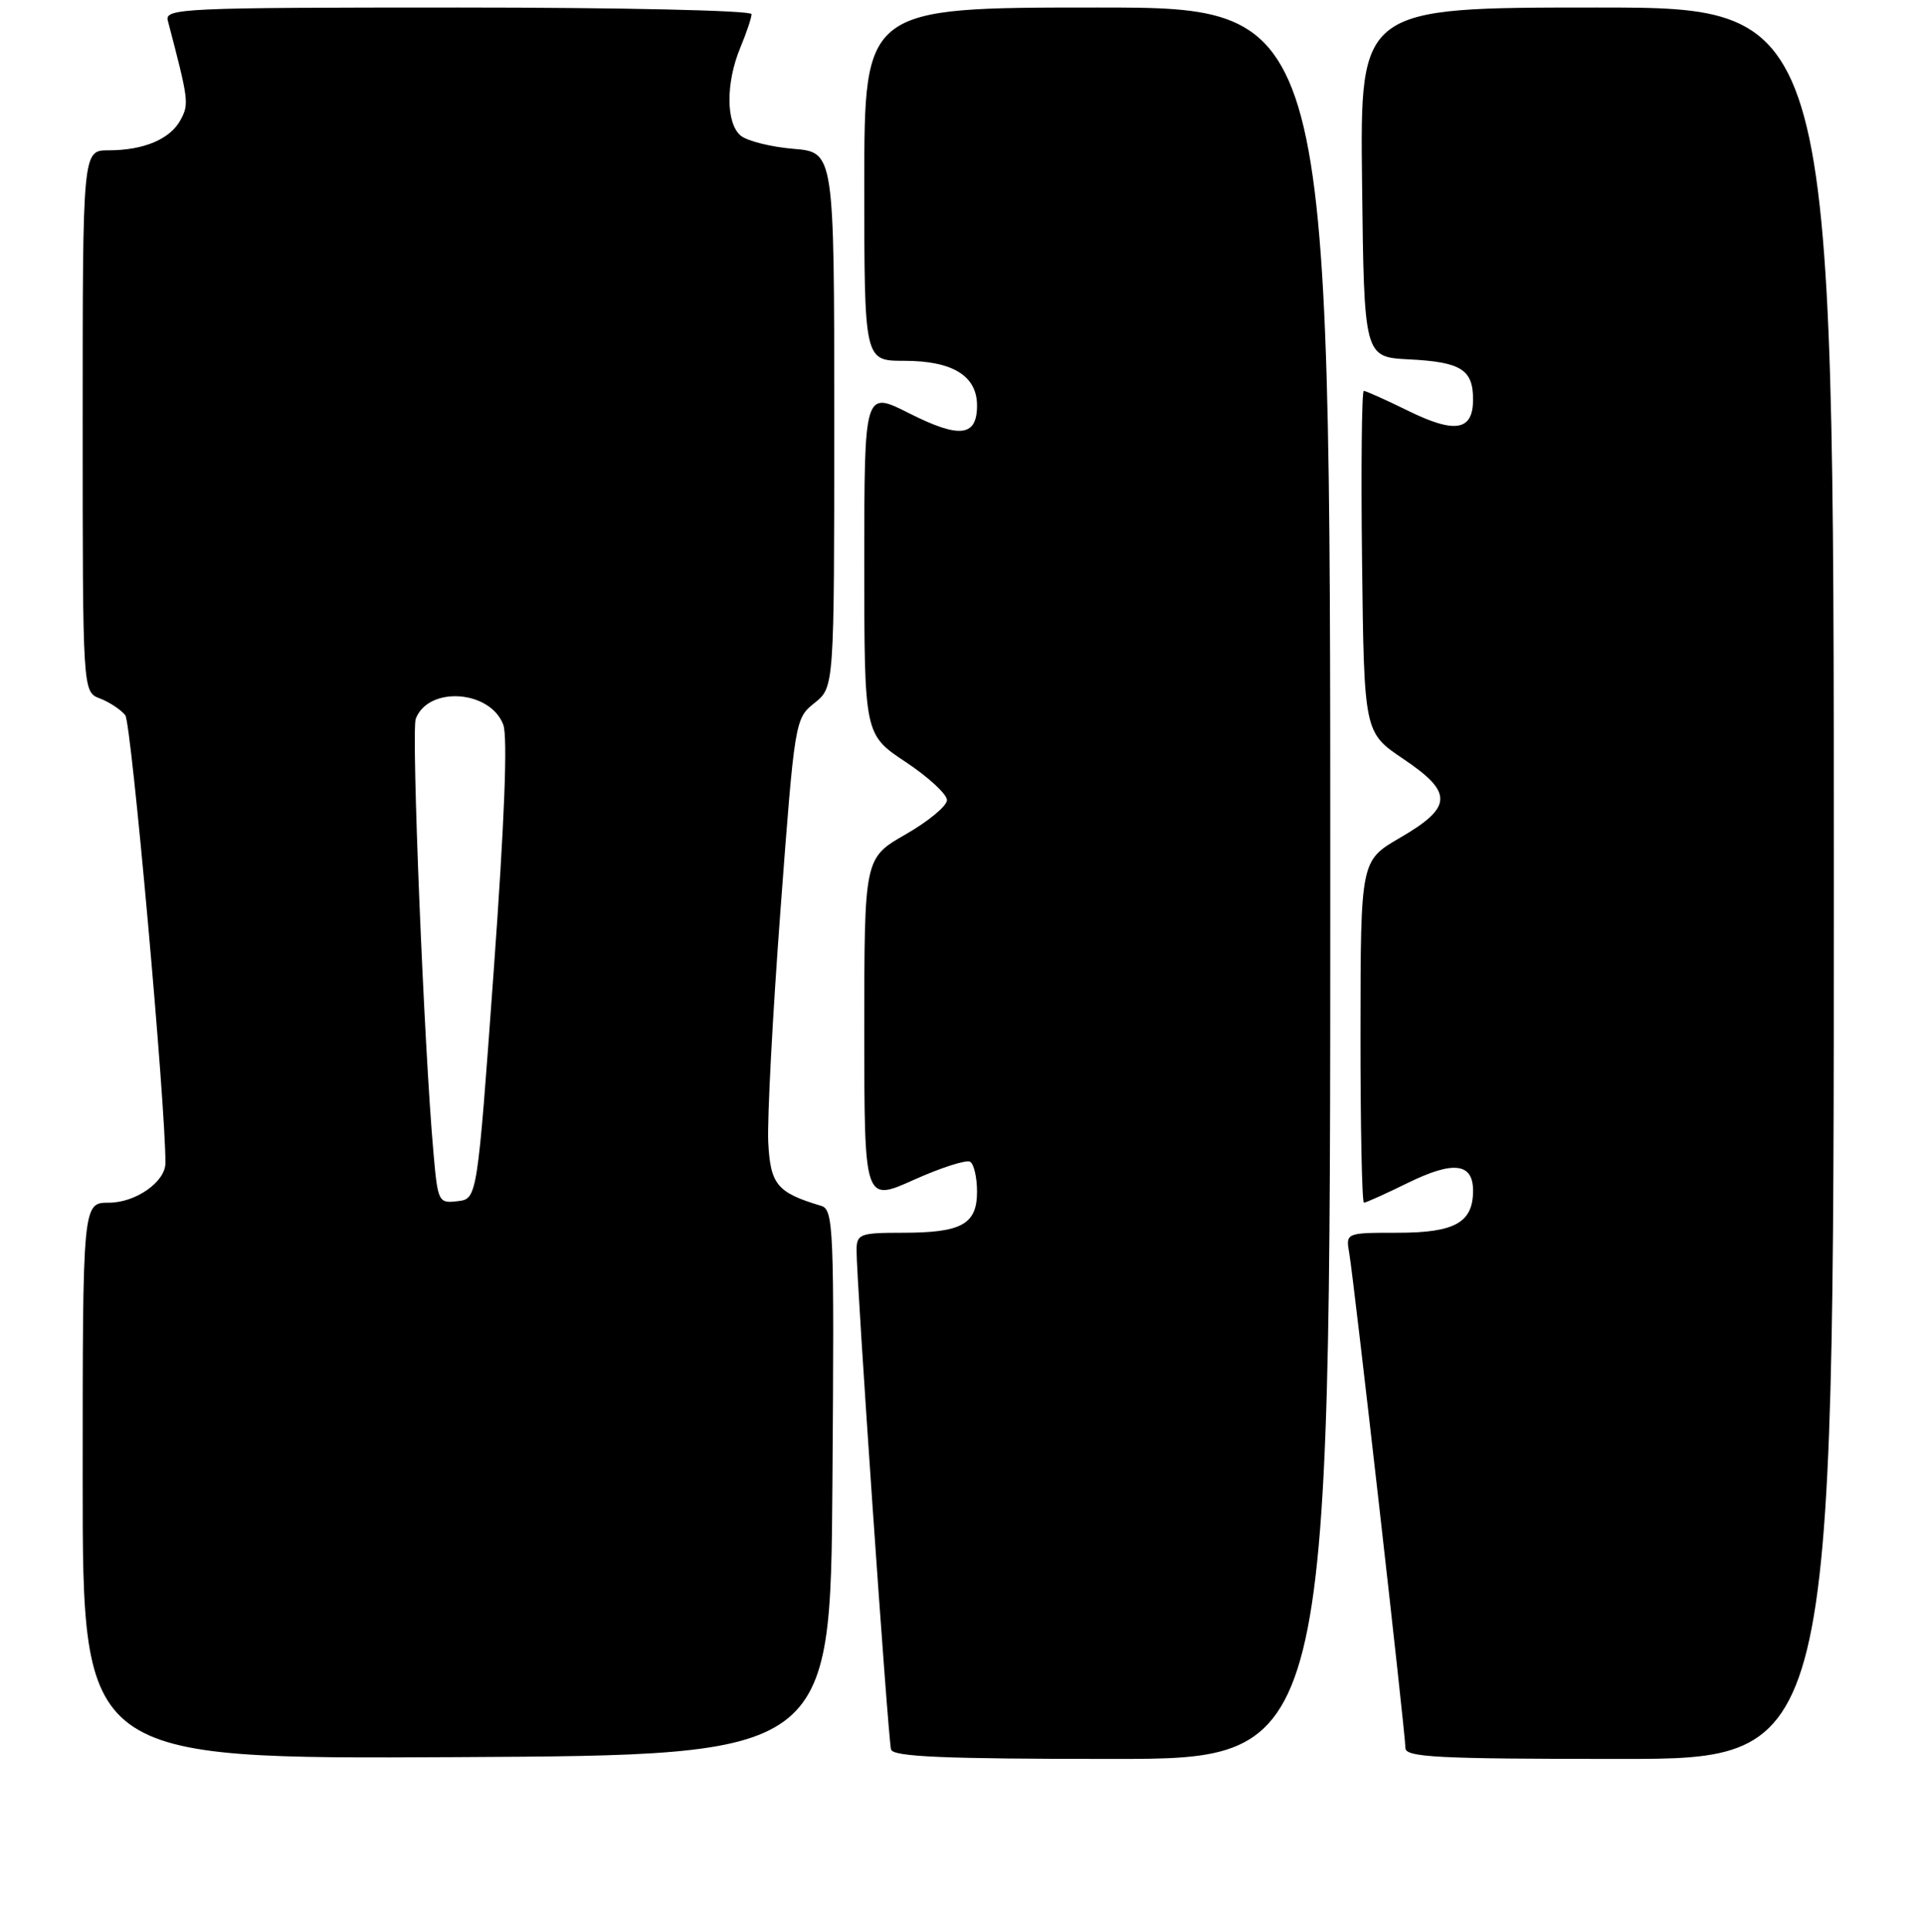 <?xml version="1.0" encoding="UTF-8" standalone="no"?>
<!DOCTYPE svg PUBLIC "-//W3C//DTD SVG 1.1//EN" "http://www.w3.org/Graphics/SVG/1.1/DTD/svg11.dtd" >
<svg xmlns="http://www.w3.org/2000/svg" xmlns:xlink="http://www.w3.org/1999/xlink" version="1.1" viewBox="0 0 256 257">
 <g >
 <path fill="currentColor"
d=" M 110.76 197.22 C 111.01 163.31 110.91 160.91 109.26 160.42 C 103.39 158.66 102.51 157.60 102.22 151.97 C 102.07 148.96 102.80 135.05 103.85 121.05 C 105.74 95.80 105.78 95.59 108.38 93.52 C 111.00 91.42 111.00 91.42 111.00 55.84 C 111.00 20.25 111.00 20.25 105.56 19.80 C 102.57 19.55 99.42 18.76 98.56 18.05 C 96.58 16.41 96.56 11.00 98.50 6.35 C 99.32 4.37 100.00 2.36 100.00 1.88 C 100.00 1.39 82.69 1.00 60.93 1.00 C 24.22 1.00 21.89 1.11 22.33 2.75 C 25.11 13.33 25.17 13.81 24.04 15.93 C 22.66 18.51 19.14 20.00 14.43 20.00 C 11.00 20.00 11.00 20.00 11.00 56.02 C 11.00 92.05 11.00 92.05 13.29 92.92 C 14.55 93.40 16.07 94.40 16.67 95.15 C 17.48 96.16 22.07 147.34 22.01 154.75 C 21.99 157.24 18.04 160.00 14.50 160.00 C 11.00 160.00 11.00 160.00 11.00 197.01 C 11.00 234.02 11.00 234.02 60.75 233.76 C 110.50 233.50 110.50 233.50 110.76 197.22 Z  M 177.00 117.50 C 177.00 1.00 177.00 1.00 146.00 1.00 C 115.00 1.00 115.00 1.00 115.00 24.50 C 115.00 48.00 115.00 48.00 120.28 48.00 C 126.75 48.00 130.00 49.99 130.00 53.95 C 130.00 58.11 127.67 58.37 120.95 54.97 C 115.00 51.97 115.00 51.97 115.00 74.84 C 115.00 97.72 115.00 97.72 120.50 101.37 C 123.53 103.38 126.00 105.66 126.00 106.44 C 126.00 107.22 123.52 109.27 120.50 111.00 C 115.00 114.15 115.00 114.15 115.00 137.03 C 115.00 159.92 115.00 159.92 121.59 156.96 C 125.22 155.33 128.60 154.25 129.09 154.56 C 129.59 154.87 130.00 156.65 130.00 158.52 C 130.00 162.88 127.97 164.00 120.07 164.00 C 114.45 164.00 114.00 164.17 113.97 166.25 C 113.93 170.04 118.16 231.42 118.56 232.75 C 118.85 233.71 125.61 234.00 147.97 234.00 C 177.00 234.00 177.00 234.00 177.00 117.50 Z  M 244.00 117.50 C 244.00 1.00 244.00 1.00 212.48 1.00 C 180.96 1.00 180.96 1.00 181.23 24.25 C 181.50 47.50 181.50 47.50 187.47 47.81 C 194.41 48.16 196.00 49.16 196.00 53.15 C 196.00 57.31 193.63 57.73 187.36 54.65 C 184.39 53.19 181.73 52.00 181.46 52.00 C 181.19 52.00 181.08 62.23 181.23 74.73 C 181.50 97.45 181.50 97.45 186.74 100.98 C 193.39 105.45 193.30 107.38 186.27 111.46 C 181.04 114.50 181.04 114.50 181.02 137.25 C 181.01 149.76 181.22 160.00 181.48 160.00 C 181.74 160.00 184.39 158.81 187.36 157.35 C 193.38 154.40 196.00 154.71 196.00 158.40 C 196.00 162.65 193.58 164.00 185.95 164.00 C 179.05 164.00 179.05 164.00 179.53 166.75 C 180.15 170.31 187.00 230.64 187.00 232.55 C 187.00 233.78 191.26 234.00 215.50 234.00 C 244.00 234.00 244.00 234.00 244.00 117.50 Z  M 57.67 153.30 C 56.42 139.29 54.71 97.20 55.32 95.62 C 57.00 91.24 65.21 91.80 66.96 96.40 C 67.57 98.00 67.13 109.30 65.69 129.17 C 63.50 159.50 63.50 159.50 60.88 159.80 C 58.34 160.10 58.25 159.92 57.67 153.30 Z "/>
</g>
</svg>